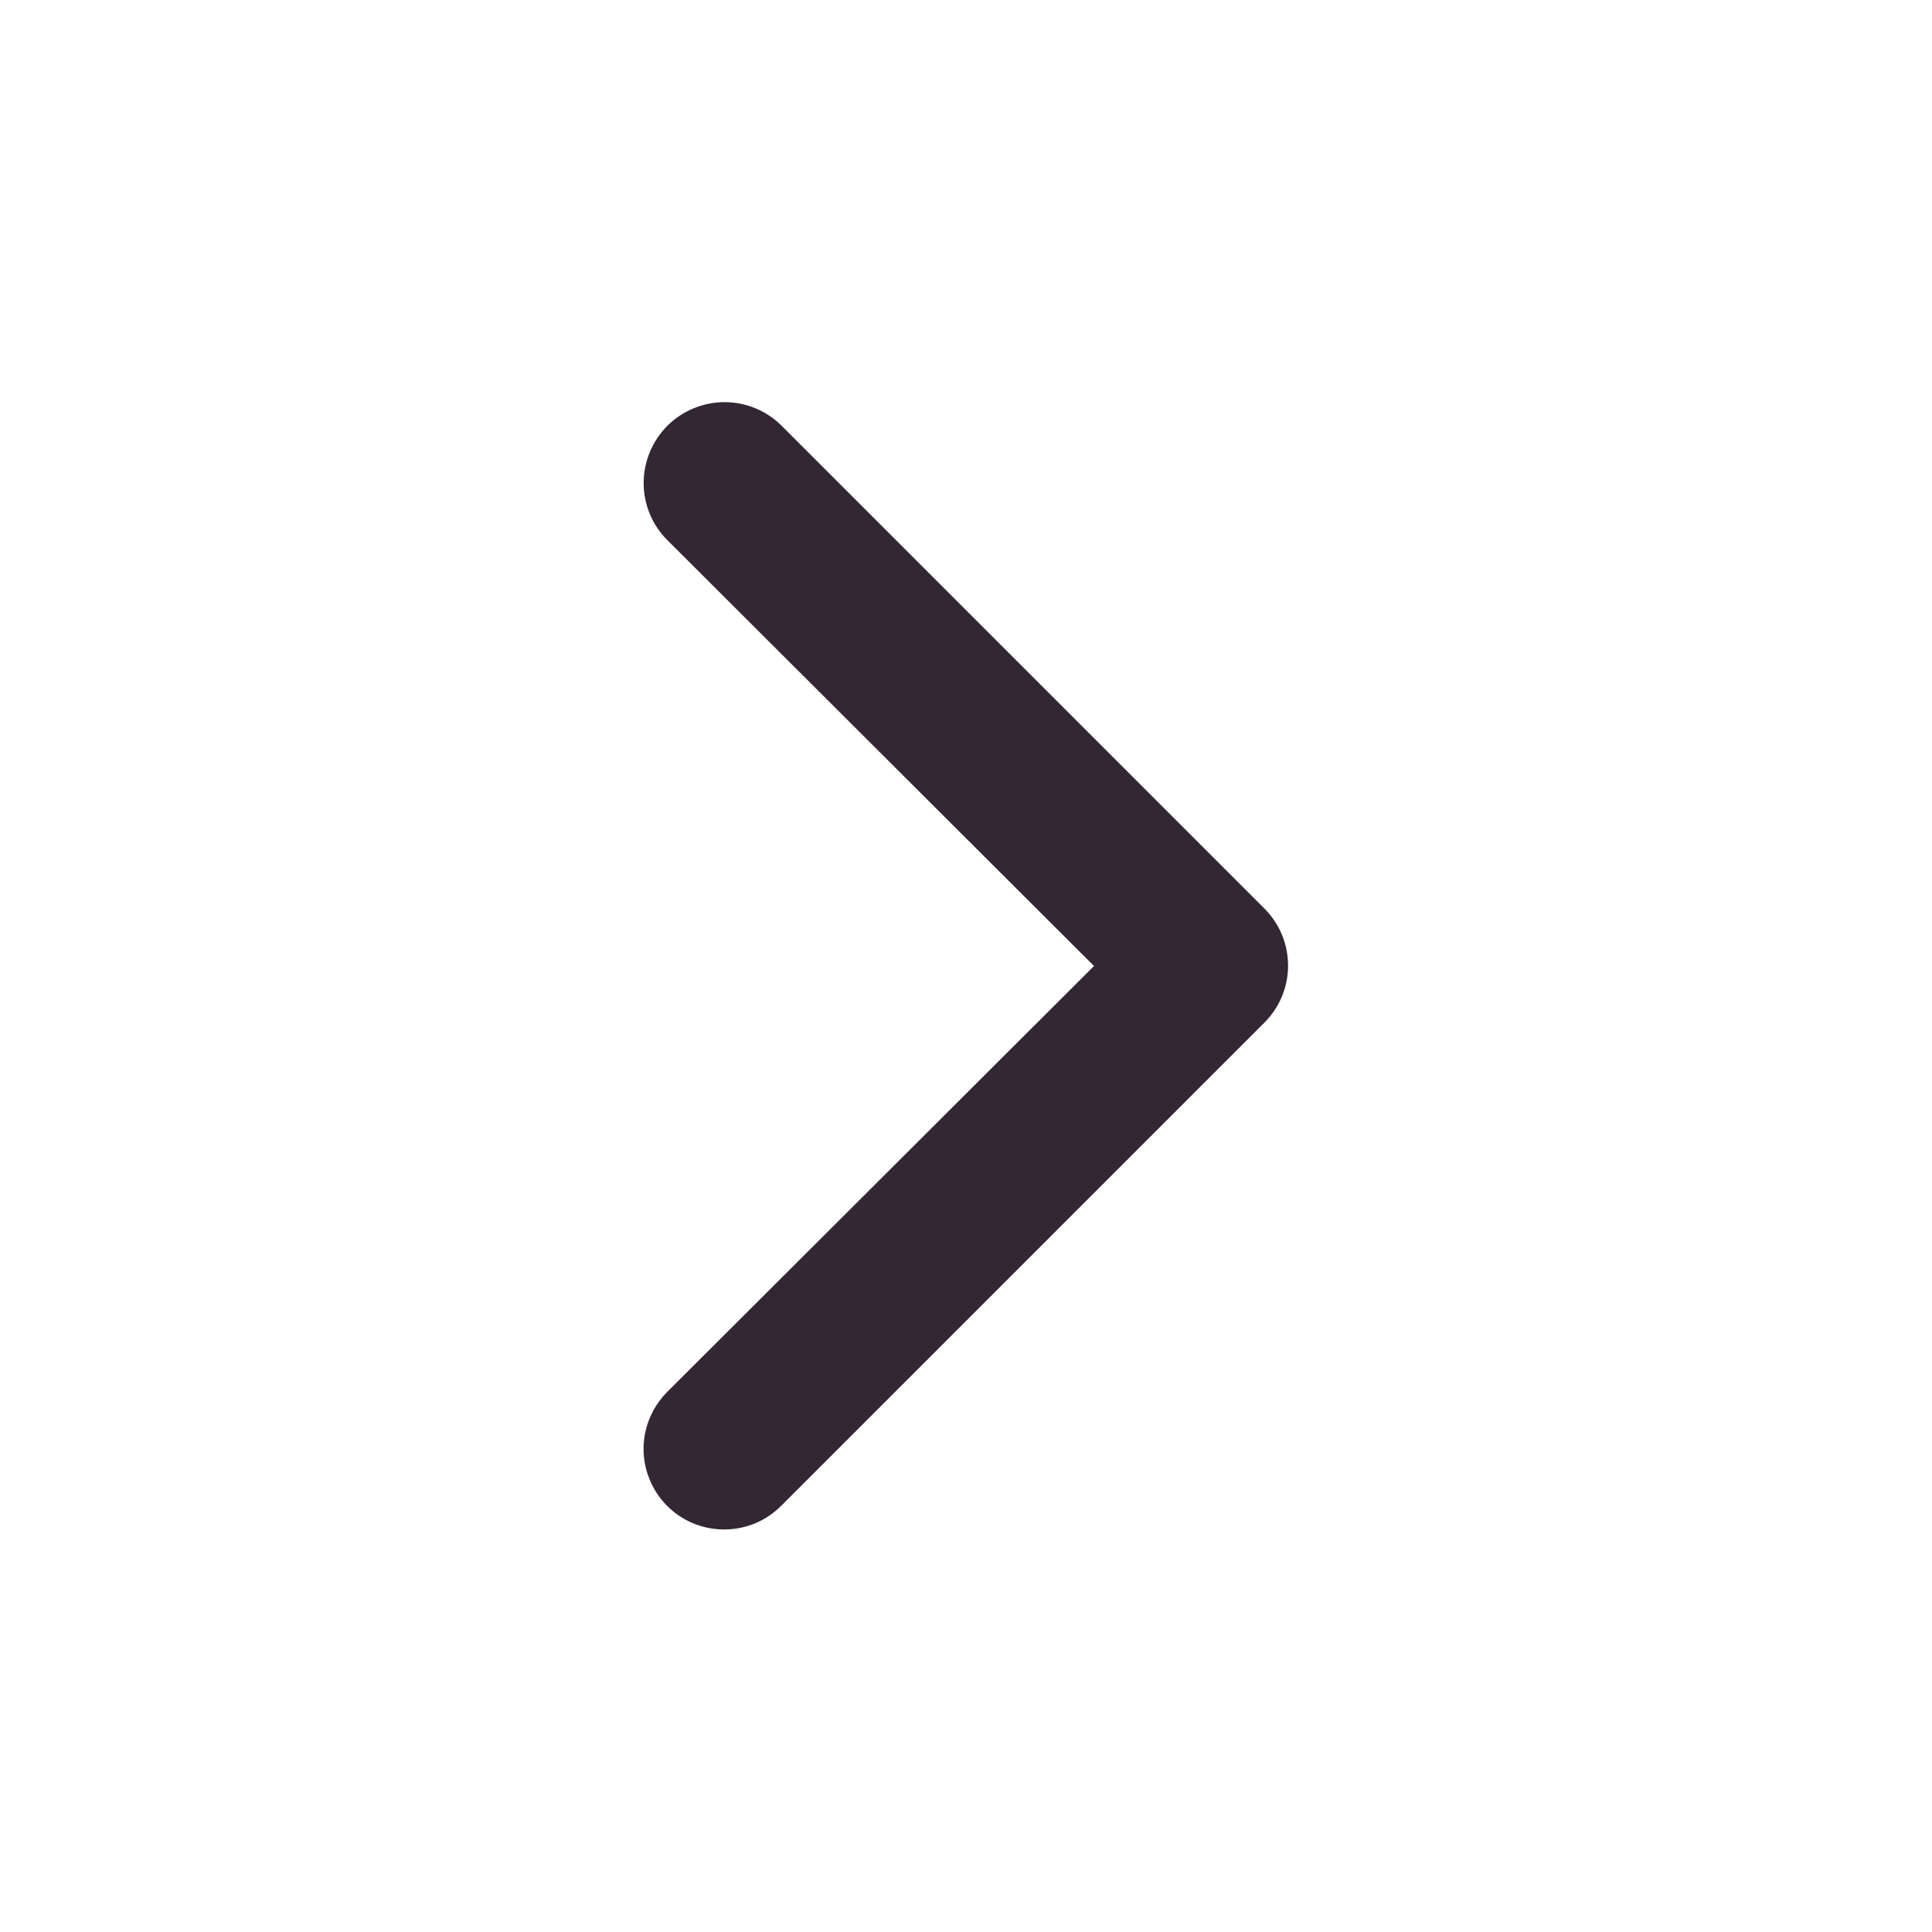 <svg width="20" height="20" viewBox="0 0 20 20" fill="none" xmlns="http://www.w3.org/2000/svg">
<path d="M7.5 15.833C7.334 15.834 7.172 15.786 7.034 15.694C6.897 15.603 6.789 15.472 6.726 15.319C6.662 15.166 6.646 14.998 6.678 14.836C6.711 14.674 6.791 14.525 6.908 14.408L11.325 10L6.908 5.591C6.751 5.435 6.663 5.222 6.663 5C6.663 4.89 6.685 4.781 6.727 4.68C6.769 4.578 6.831 4.486 6.908 4.408C6.986 4.33 7.078 4.269 7.18 4.227C7.281 4.185 7.39 4.163 7.5 4.163C7.722 4.163 7.935 4.251 8.092 4.408L13.092 9.408C13.247 9.564 13.334 9.776 13.334 9.996C13.334 10.216 13.247 10.427 13.092 10.583L8.092 15.583C8.014 15.662 7.922 15.725 7.821 15.768C7.719 15.81 7.61 15.833 7.5 15.833Z" fill="#322733"/>
</svg>
